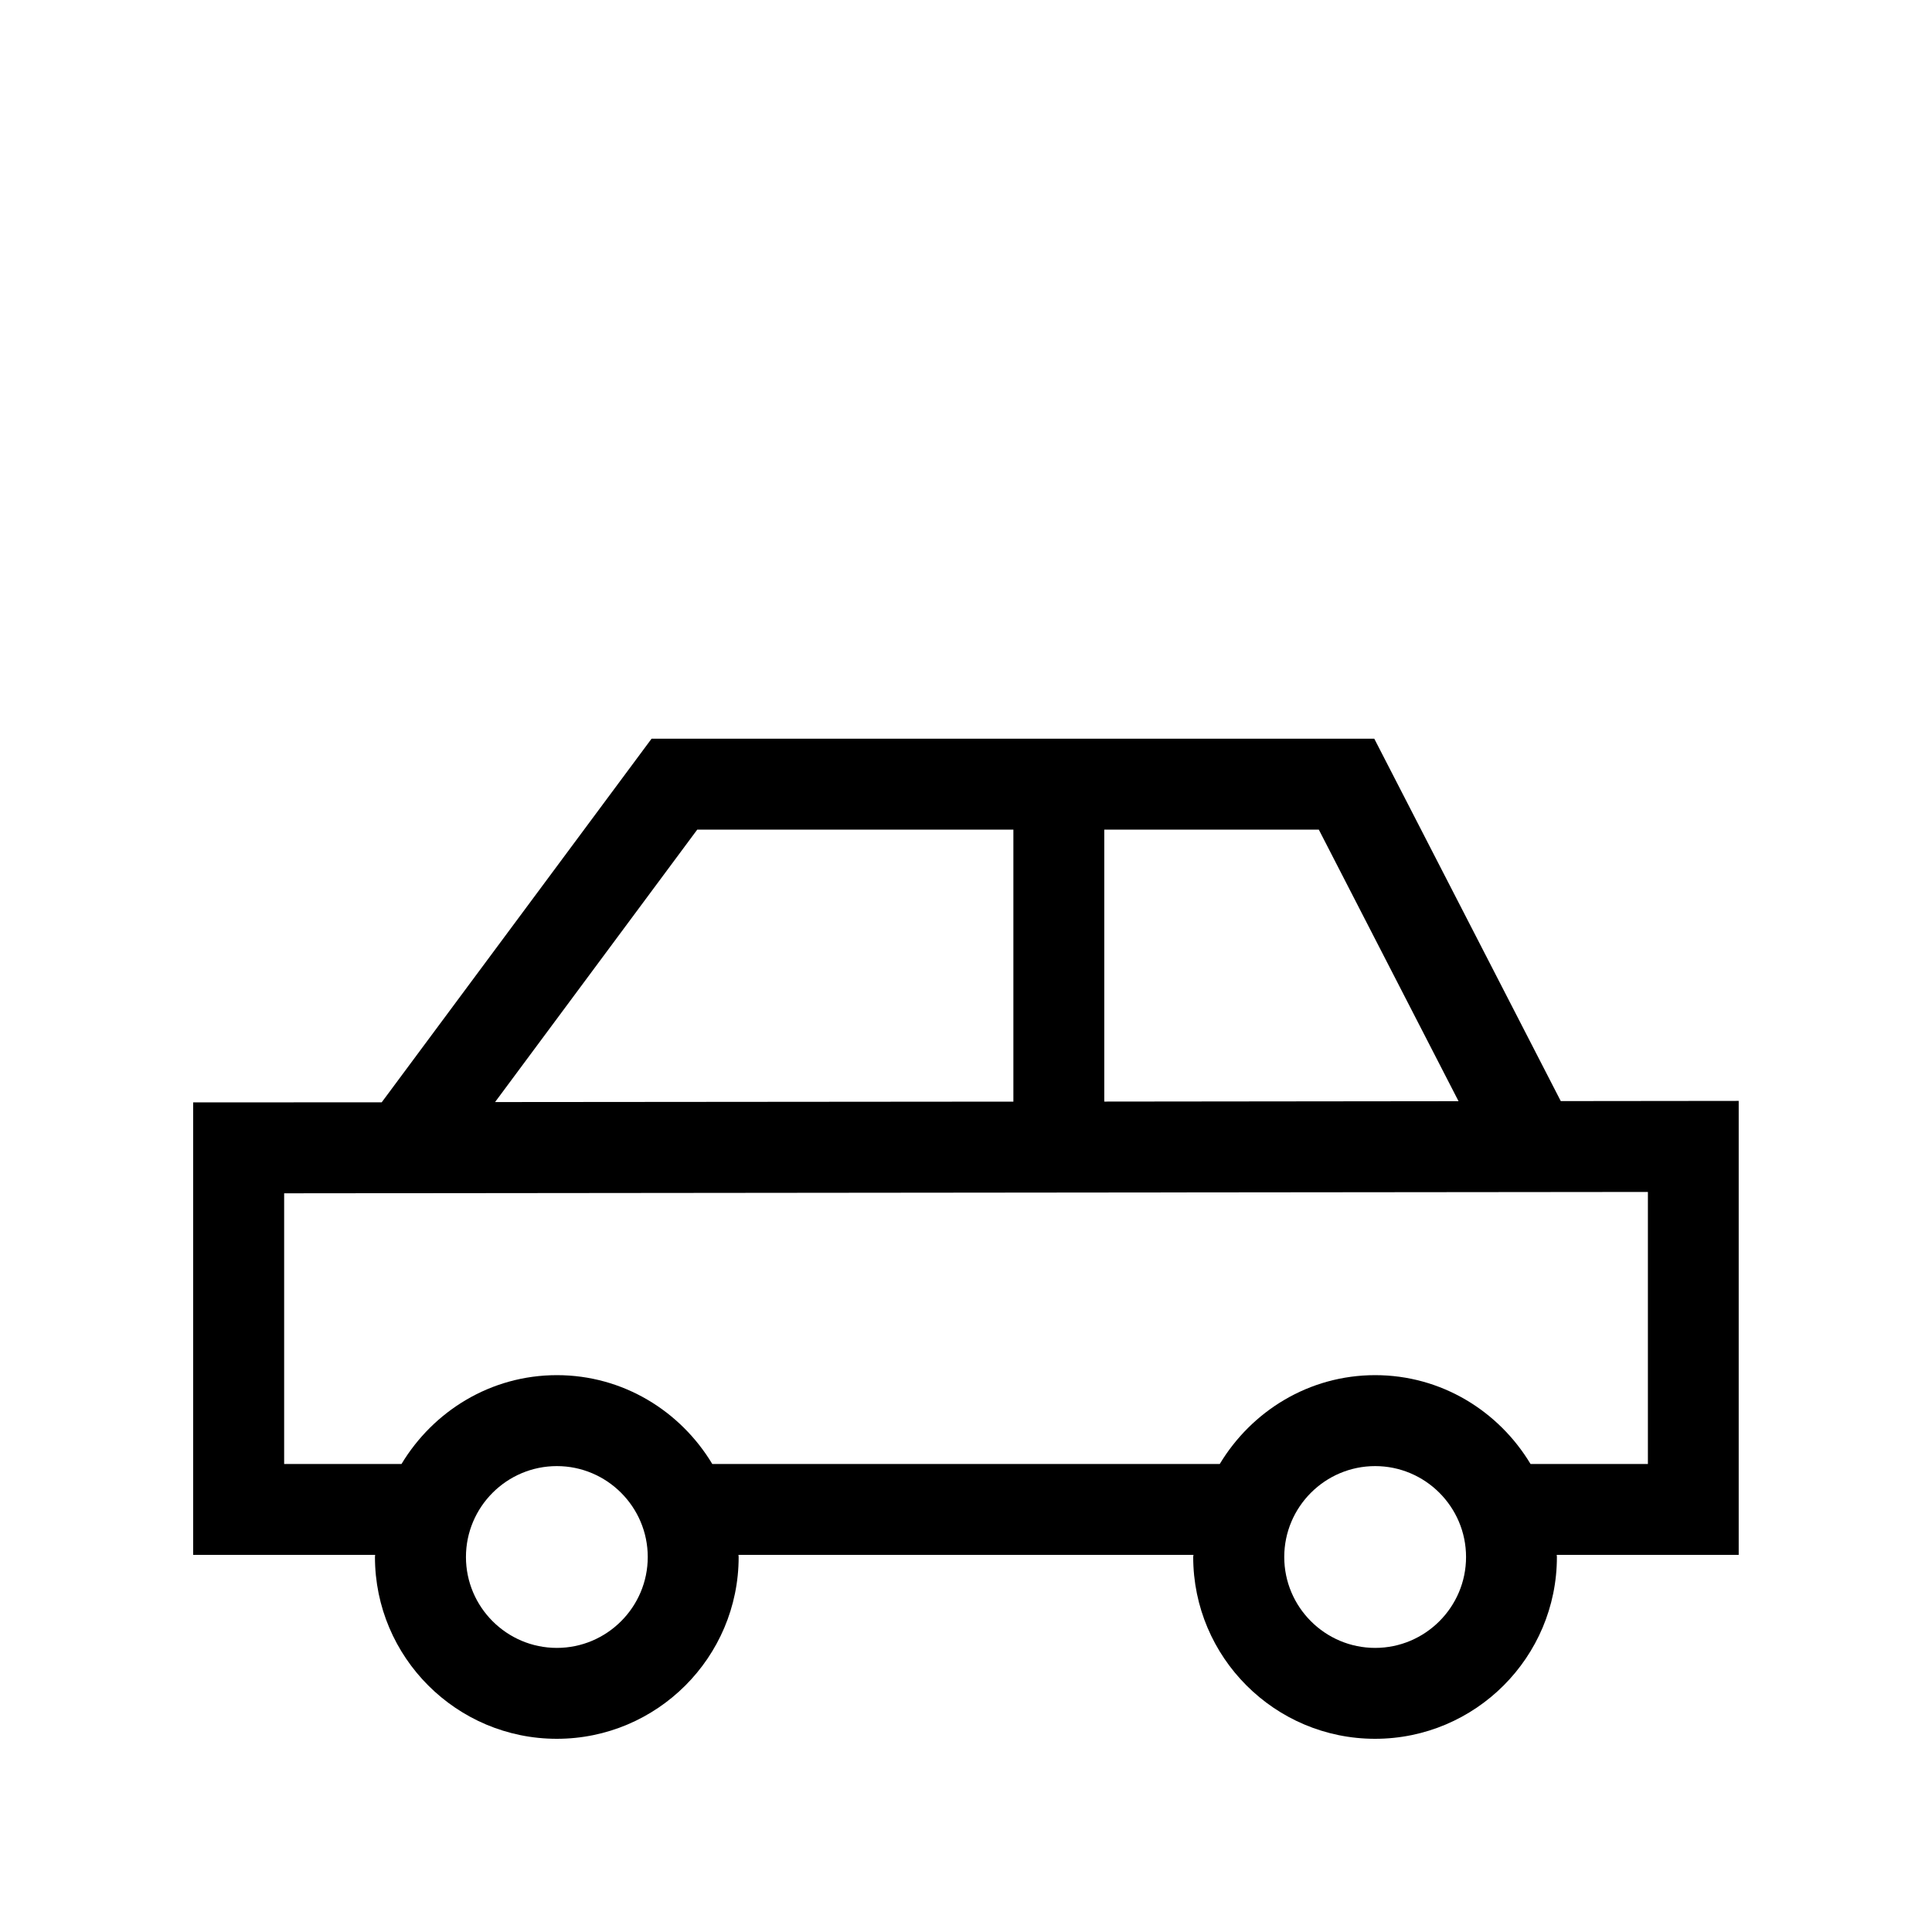 <!-- Generated by IcoMoon.io -->
<svg version="1.1" xmlns="http://www.w3.org/2000/svg" width="40" height="40" viewBox="0 0 40 40">
<title>th-car</title>
<path d="M36 22.793l-3.686 0.004-3.861-7.503h-14.963l-5.587 7.528-3.904 0.002v9.368h3.768c0 0.015-0.004 0.028-0.004 0.043 0 2.076 1.688 3.765 3.765 3.765s3.765-1.688 3.765-3.765c0-0.015-0.004-0.028-0.004-0.043h9.421c-0.002 0.015-0.006 0.028-0.006 0.043 0 2.076 1.688 3.765 3.765 3.765s3.765-1.688 3.765-3.765c0-0.015-0.004-0.028-0.004-0.043h3.768v-9.399zM30.199 22.799l-7.336 0.008v-5.63h4.442l2.893 5.623zM14.436 17.176h6.545v5.632l-10.731 0.009 4.186-5.641zM11.529 34.118c-1.037 0-1.882-0.845-1.882-1.882s0.845-1.882 1.882-1.882 1.882 0.845 1.882 1.882-0.845 1.882-1.882 1.882zM28.471 34.118c-1.037 0-1.882-0.845-1.882-1.882s0.845-1.882 1.882-1.882 1.882 0.845 1.882 1.882-0.845 1.882-1.882 1.882zM34.118 30.31h-2.43c-0.659-1.096-1.847-1.839-3.217-1.839s-2.558 0.744-3.217 1.839h-10.507c-0.659-1.096-1.847-1.839-3.217-1.839s-2.558 0.744-3.217 1.839h-2.43v-5.604l28.235-0.028v5.632z"></path>
</svg>
